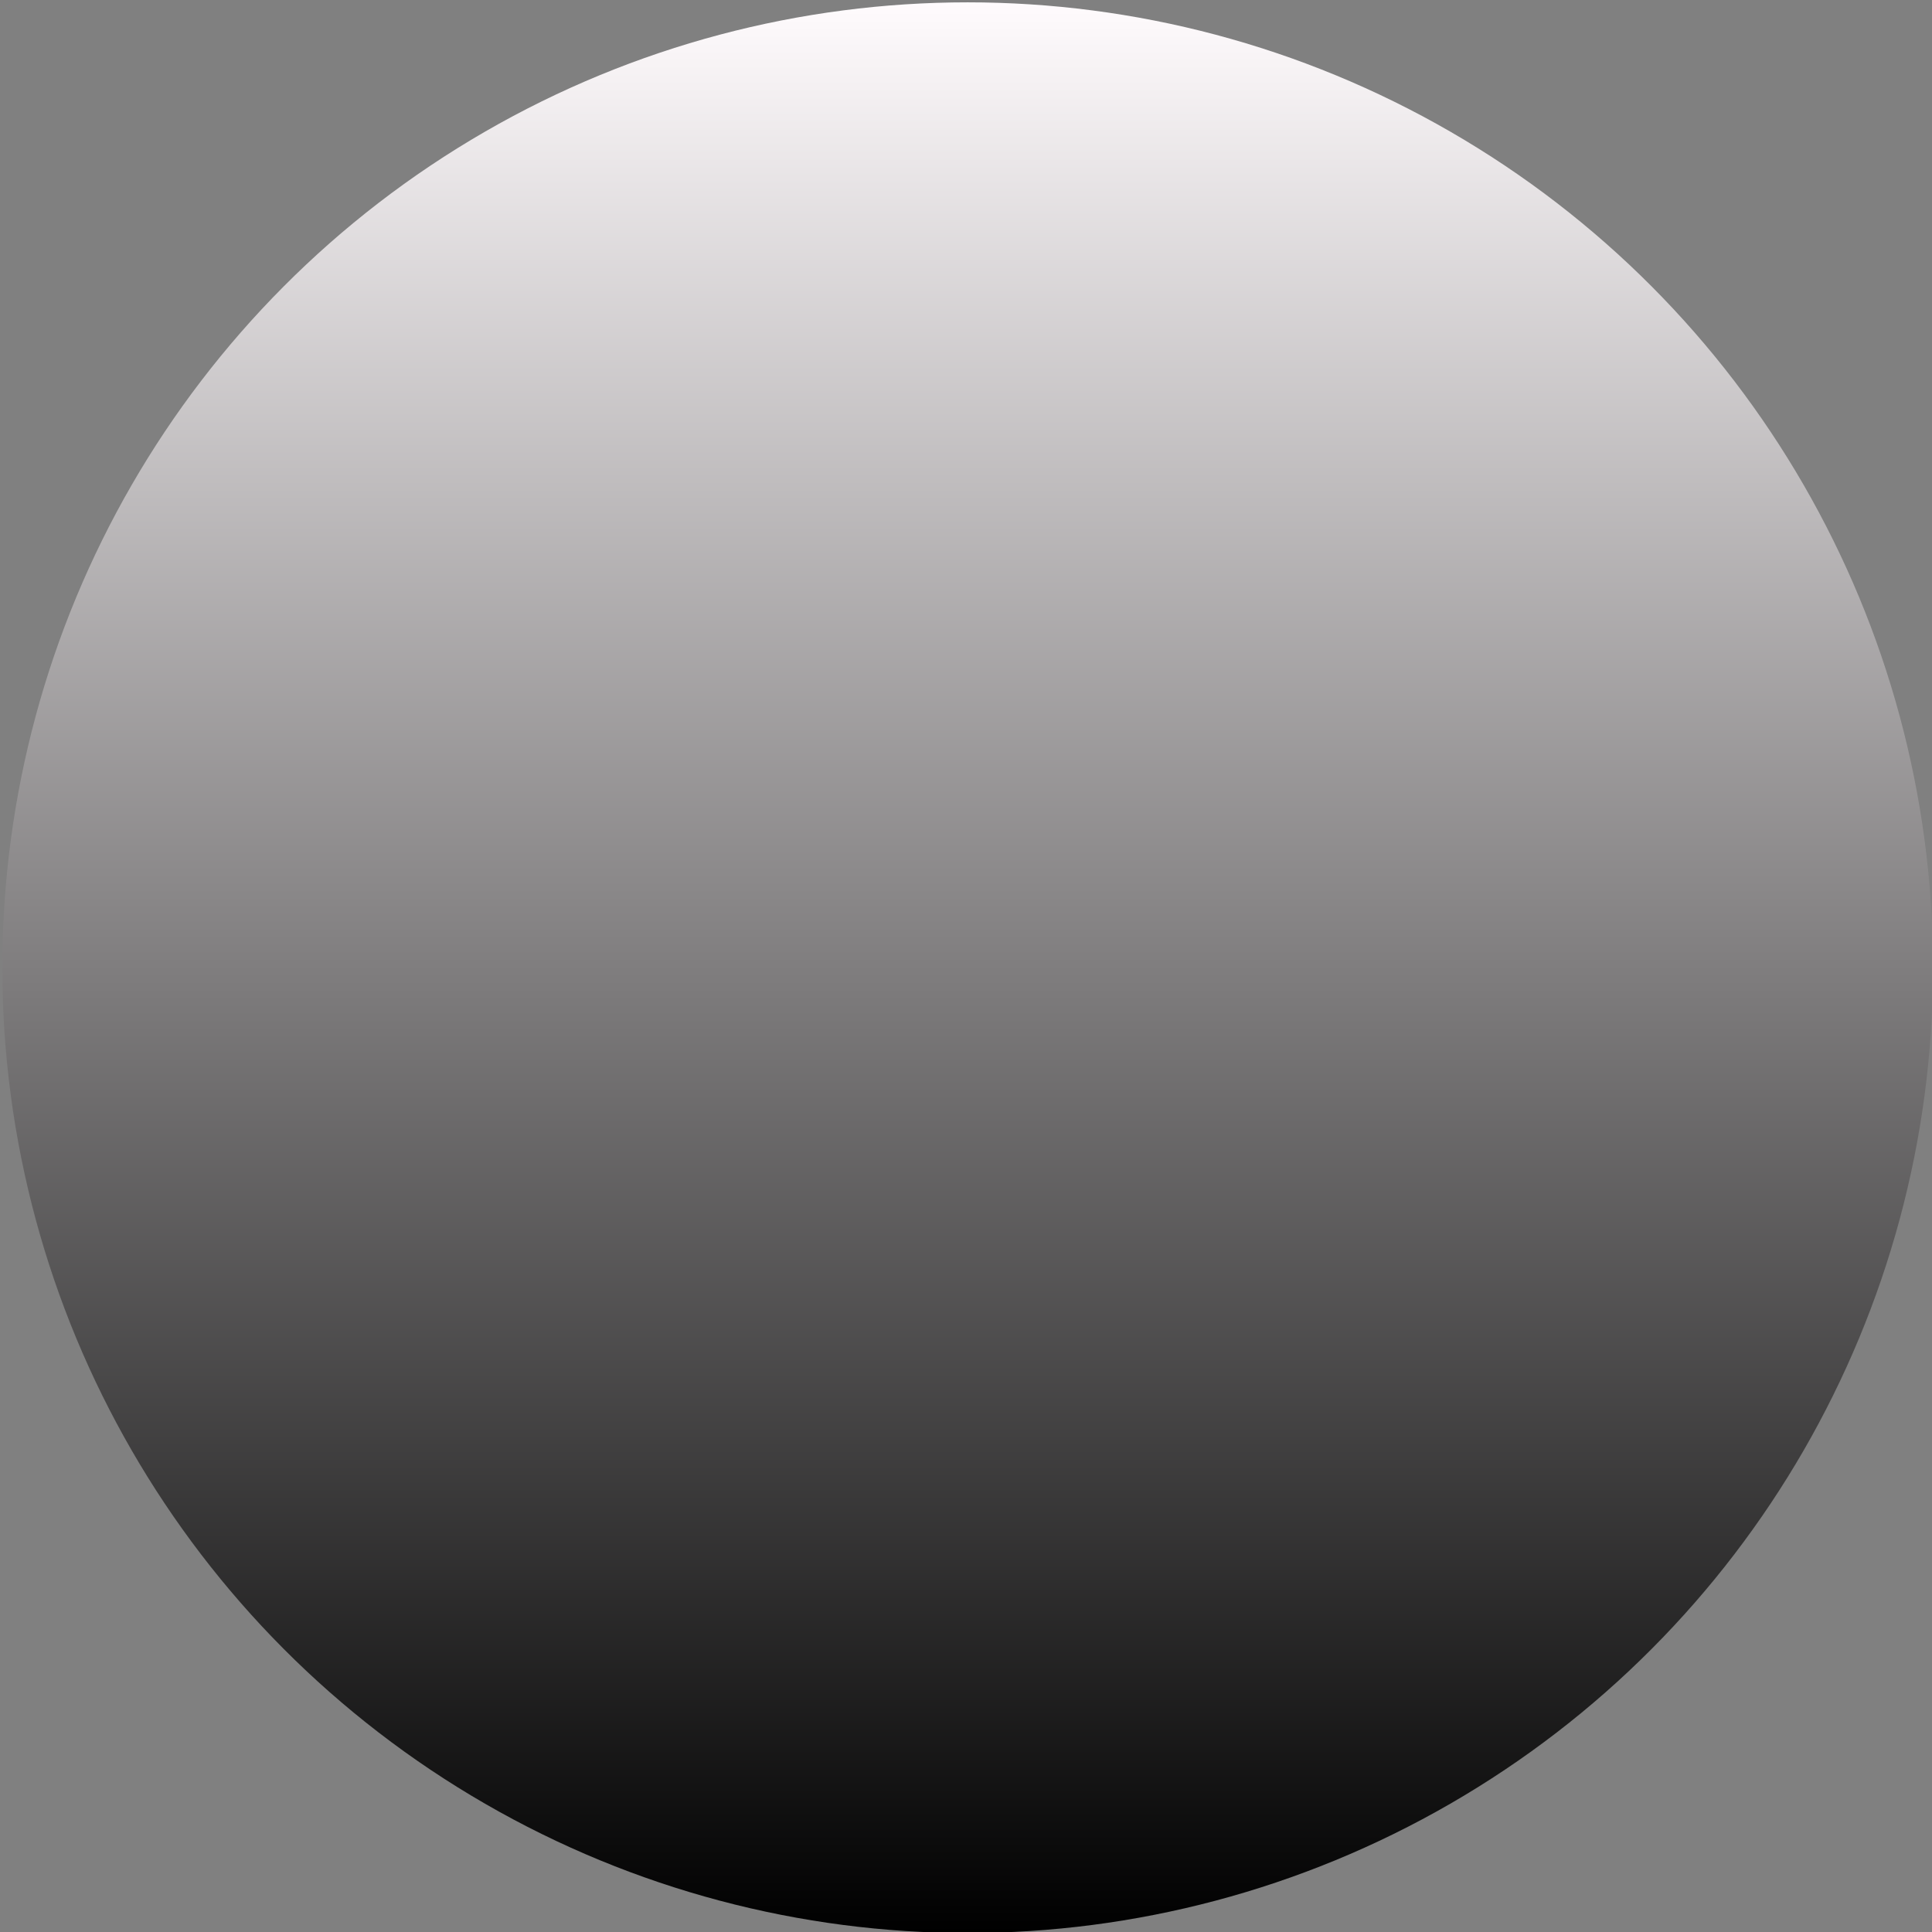 <?xml version="1.0" encoding="UTF-8" standalone="no"?>
<svg
   xmlns:dc="http://purl.org/dc/elements/1.1/"
   xmlns:cc="http://creativecommons.org/ns#"
   xmlns:rdf="http://www.w3.org/1999/02/22-rdf-syntax-ns#"
   xmlns:svg="http://www.w3.org/2000/svg"
   xmlns="http://www.w3.org/2000/svg"
   xmlns:xlink="http://www.w3.org/1999/xlink"
   xmlns:sodipodi="http://sodipodi.sourceforge.net/DTD/sodipodi-0.dtd"
   xmlns:inkscape="http://www.inkscape.org/namespaces/inkscape"
   width="50"
   height="50"
   viewBox="0 0 13.229 13.229"
   version="1.1"
   id="svg16908"
   inkscape:version="1.0.2-2 (e86c870879, 2021-01-15)"
   sodipodi:docname="HRoundWhy-bg.svg">
  <rect x="0" y="0" width="13.229" height="13.229" fill="#808080" stroke="none"/>
  <defs
     id="defs16902">
    <clipPath
       clipPathUnits="userSpaceOnUse"
       id="clipPath6367">
      <path
         d="M 0,3193 H 2089 V 0 H 0 Z"
         id="path6365"
         inkscape:connector-curvature="0" />
    </clipPath>
    <linearGradient
       id="SVGID_1_"
       gradientUnits="userSpaceOnUse"
       x1="-13.551"
       y1="-3630.813"
       x2="45.977"
       y2="-3630.813"
       gradientTransform="rotate(90,-1807.3,-1793.749)">
      <stop
         offset="0"
         style="stop-color:#FFFBFD"
         id="stop3" />
      <stop
         offset="1"
         style="stop-color:#000000"
         id="stop5" />
    </linearGradient>
    <linearGradient
       inkscape:collect="always"
       xlink:href="#SVGID_1_"
       id="linearGradient957"
       gradientUnits="userSpaceOnUse"
       gradientTransform="matrix(0,0.222,-0.222,0,-799.688,-5.97)"
       x1="-13.551"
       y1="-3630.813"
       x2="45.977"
       y2="-3630.813" />
  </defs>
  <sodipodi:namedview
     id="base"
     pagecolor="#ffffff"
     bordercolor="#666666"
     borderopacity="1.0"
     inkscape:pageopacity="0.0"
     inkscape:pageshadow="2"
     inkscape:zoom="6.1691884"
     inkscape:cx="39.07831"
     inkscape:cy="47.903624"
     inkscape:document-units="px"
     inkscape:current-layer="layer2"
     showgrid="true"
     fit-margin-top="0"
     fit-margin-left="0"
     fit-margin-right="0"
     fit-margin-bottom="0"
     inkscape:window-width="1265"
     inkscape:window-height="1041"
     inkscape:window-x="589"
     inkscape:window-y="826"
     inkscape:window-maximized="0"
     inkscape:snap-grids="false"
     showguides="true"
     units="px"
     objecttolerance="10.0"
     gridtolerance="10.0"
     guidetolerance="10.0"
     inkscape:pagecheckerboard="0"
     inkscape:document-rotation="0">
    <inkscape:grid
       type="xygrid"
       id="grid823" />
  </sodipodi:namedview>
  <g
     inkscape:label="Layer 1"
     inkscape:groupmode="layer"
     id="layer1"
     transform="translate(-230.096,-114.237)"
     style="display:inline" />
  <g
     inkscape:groupmode="layer"
     id="layer2"
     inkscape:label="Layer 2"
     style="display:inline"
     transform="translate(0,8.995)">
    <circle
       fill="url(#SVGID_1_)"
       cx="6.626"
       cy="-2.369"
       id="circle8"
       r="6.61"
       style="fill:url(#linearGradient957);stroke-width:0.222" />
  </g>
  <g
     inkscape:groupmode="layer"
     id="layer3"
     inkscape:label="Layer 3"
     style="display:none">
    <path
       transform="translate(0,8.995)"
       inkscape:connector-curvature="0"
       id="path6453"
       style="display:inline;fill:#2f3444;fill-opacity:1;fill-rule:evenodd;stroke:none;stroke-width:0.63"
       d="M 9.578,-7.459 C 9.478,-7.479 9.376,-7.489 9.27,-7.489 c -0.106,0 -0.208,0.01 -0.308,0.03 v 7.858 h 0.616 z" />
  </g>
</svg>
